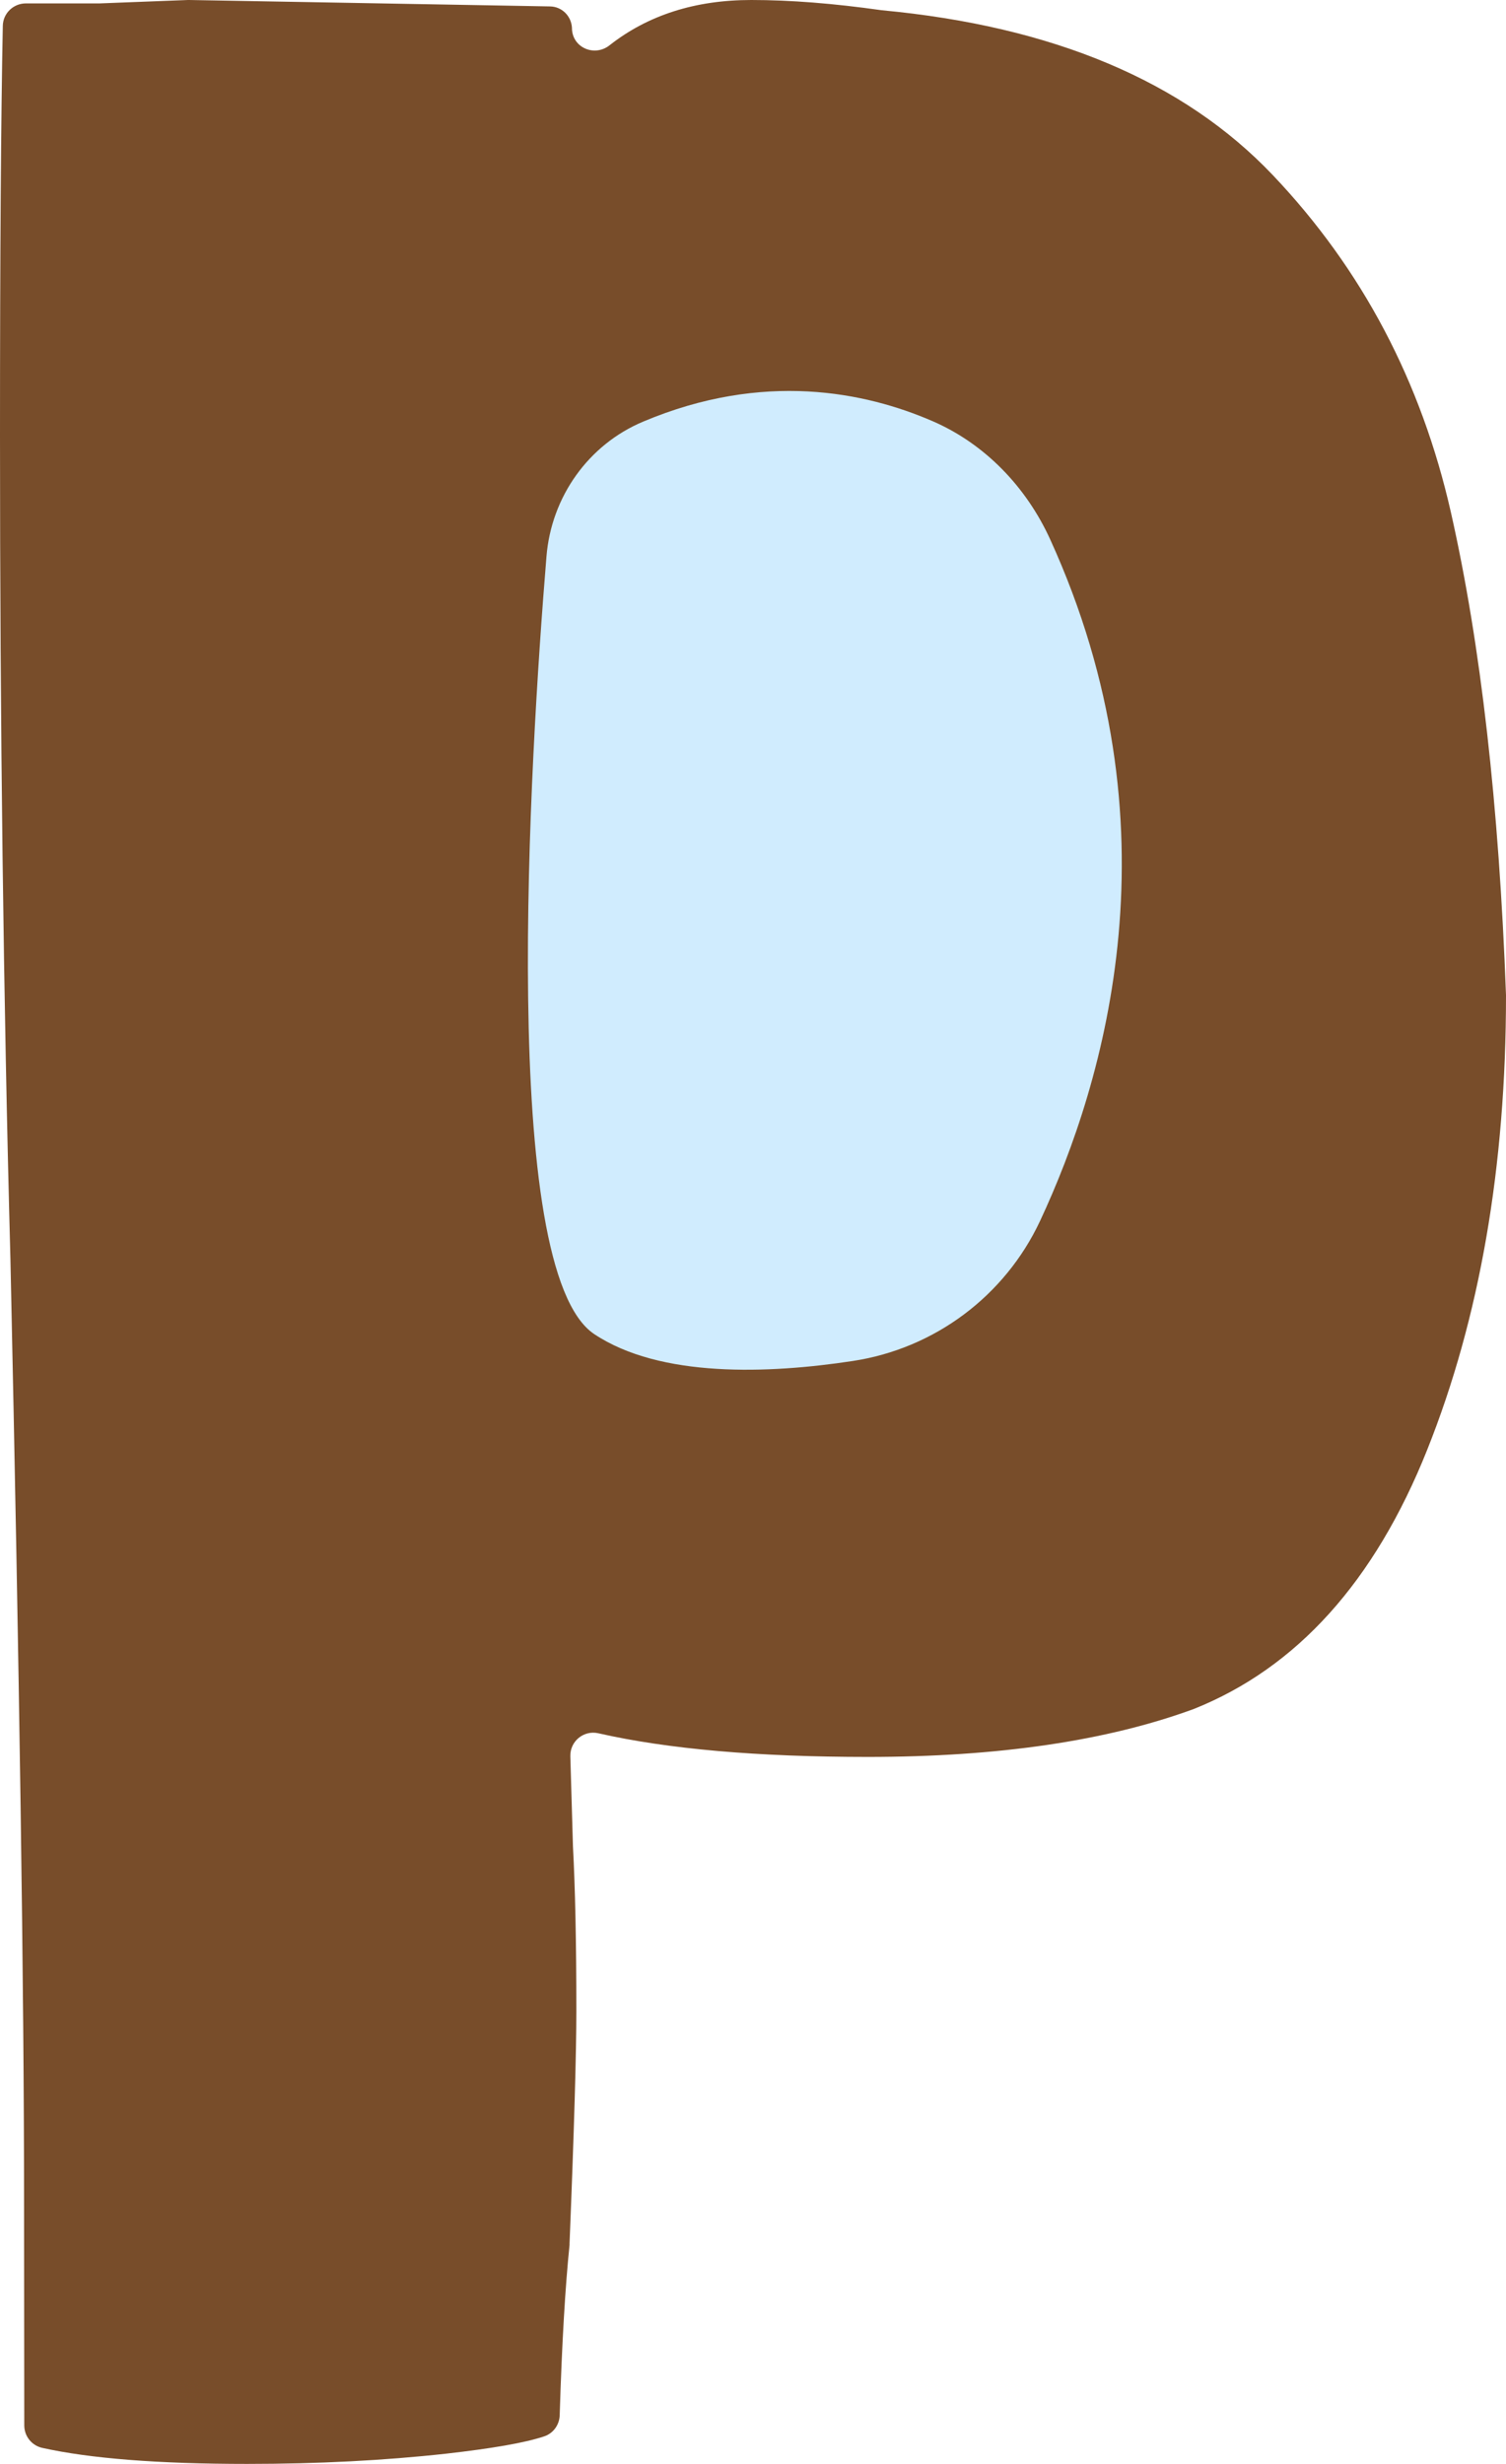 <!-- Generator: Adobe Illustrator 23.1.1, SVG Export Plug-In  -->
<svg version="1.1" xmlns="http://www.w3.org/2000/svg" xmlns:xlink="http://www.w3.org/1999/xlink" x="0px" y="0px" width="75.07px"
	 height="122.78px" viewBox="0 0 75.07 122.78" style="enable-background:new 0 0 75.07 122.78;" xml:space="preserve">
<style type="text/css">
	.st0{fill:#784D2A;}
	.st1{fill:url(#SVGID_1_);}
	.st2{fill:url(#SVGID_2_);}
</style>
<defs>
</defs>
<g>
	<g>
		<path class="st0" d="M1.2,109.95c0-10.72-0.23-26.45-0.68-47.2C0.17,49.76,0,36.08,0,21.72C0,12.59,0.05,5.78,0.14,1.29
			c0.01-0.62,0.52-1.12,1.15-1.12l3.67,0L9.37,0c0.02,0,0.04,0,0.06,0l17.99,0.32c0.59,0.01,1.06,0.48,1.09,1.07l0,0.05
			c0.04,0.95,1.13,1.4,1.87,0.82C32.3,0.75,34.66,0,37.45,0c1.94,0,4.1,0.17,6.5,0.51C52.5,1.31,59,4.05,63.44,8.72
			c4.45,4.68,7.41,10.29,8.89,16.84c1.48,6.56,2.39,14.56,2.74,24.03c0,8.55-1.31,16.1-3.93,22.66c-2.62,6.56-6.5,10.86-11.63,12.91
			c-4.33,1.59-9.75,2.39-16.25,2.39c-5.48,0-9.97-0.39-13.44-1.18c-0.73-0.16-1.41,0.4-1.39,1.15L28.56,92
			c0.11,2.05,0.17,4.79,0.17,8.21c0,2.05-0.11,5.91-0.34,11.59c0,0.02,0,0.05,0,0.07c-0.21,2.03-0.38,4.85-0.49,8.47
			c-0.01,0.49-0.32,0.92-0.78,1.07c-0.96,0.32-2.59,0.6-4.88,0.86c-3.08,0.34-6.39,0.51-9.92,0.51c-4.43,0-7.84-0.27-10.22-0.8
			c-0.52-0.12-0.89-0.58-0.89-1.12L1.2,109.95z M46.85,29.67c-2.39-4.27-5.53-6.41-9.4-6.41c-4.22,0-9.75,15.62-9.75,23.94
			c0,6.16,0.14,10.43,0.43,12.83c0.28,2.39,0.94,3.99,1.97,4.79c1.03,0.8,2.85,1.2,5.47,1.2c3.87,0,7.01-1,9.4-2.99
			c2.39-1.99,3.88-4.87,4.45-8.64c0.34-2.28,0.6-4.1,0.77-5.47c0.17-1.37,0.26-2.74,0.26-4.1C50.45,38.99,49.25,33.94,46.85,29.67z"
			/>
	</g>
	<linearGradient id="SVGID_1_" gradientUnits="userSpaceOnUse" x1="26.309" y1="43.87" x2="55.916" y2="43.87">
		<stop  offset="1" style="stop-color:#D0ECFE"/>
		<stop  offset="1" style="stop-color:#98E9FF"/>
	</linearGradient>
	<path class="st1" d="M32.06,21.01c-2.74,1.15-4.58,3.76-4.82,6.72c-0.84,10.22-2.39,35.56,2.38,38.75
		c3.29,2.19,8.69,1.98,12.89,1.34c4.08-0.62,7.58-3.24,9.33-6.97c3.27-6.99,7.01-19.73,0.5-33.99c-1.19-2.6-3.25-4.75-5.87-5.88
		C43.14,19.54,38.06,18.48,32.06,21.01z"/>
</g>
</svg>
